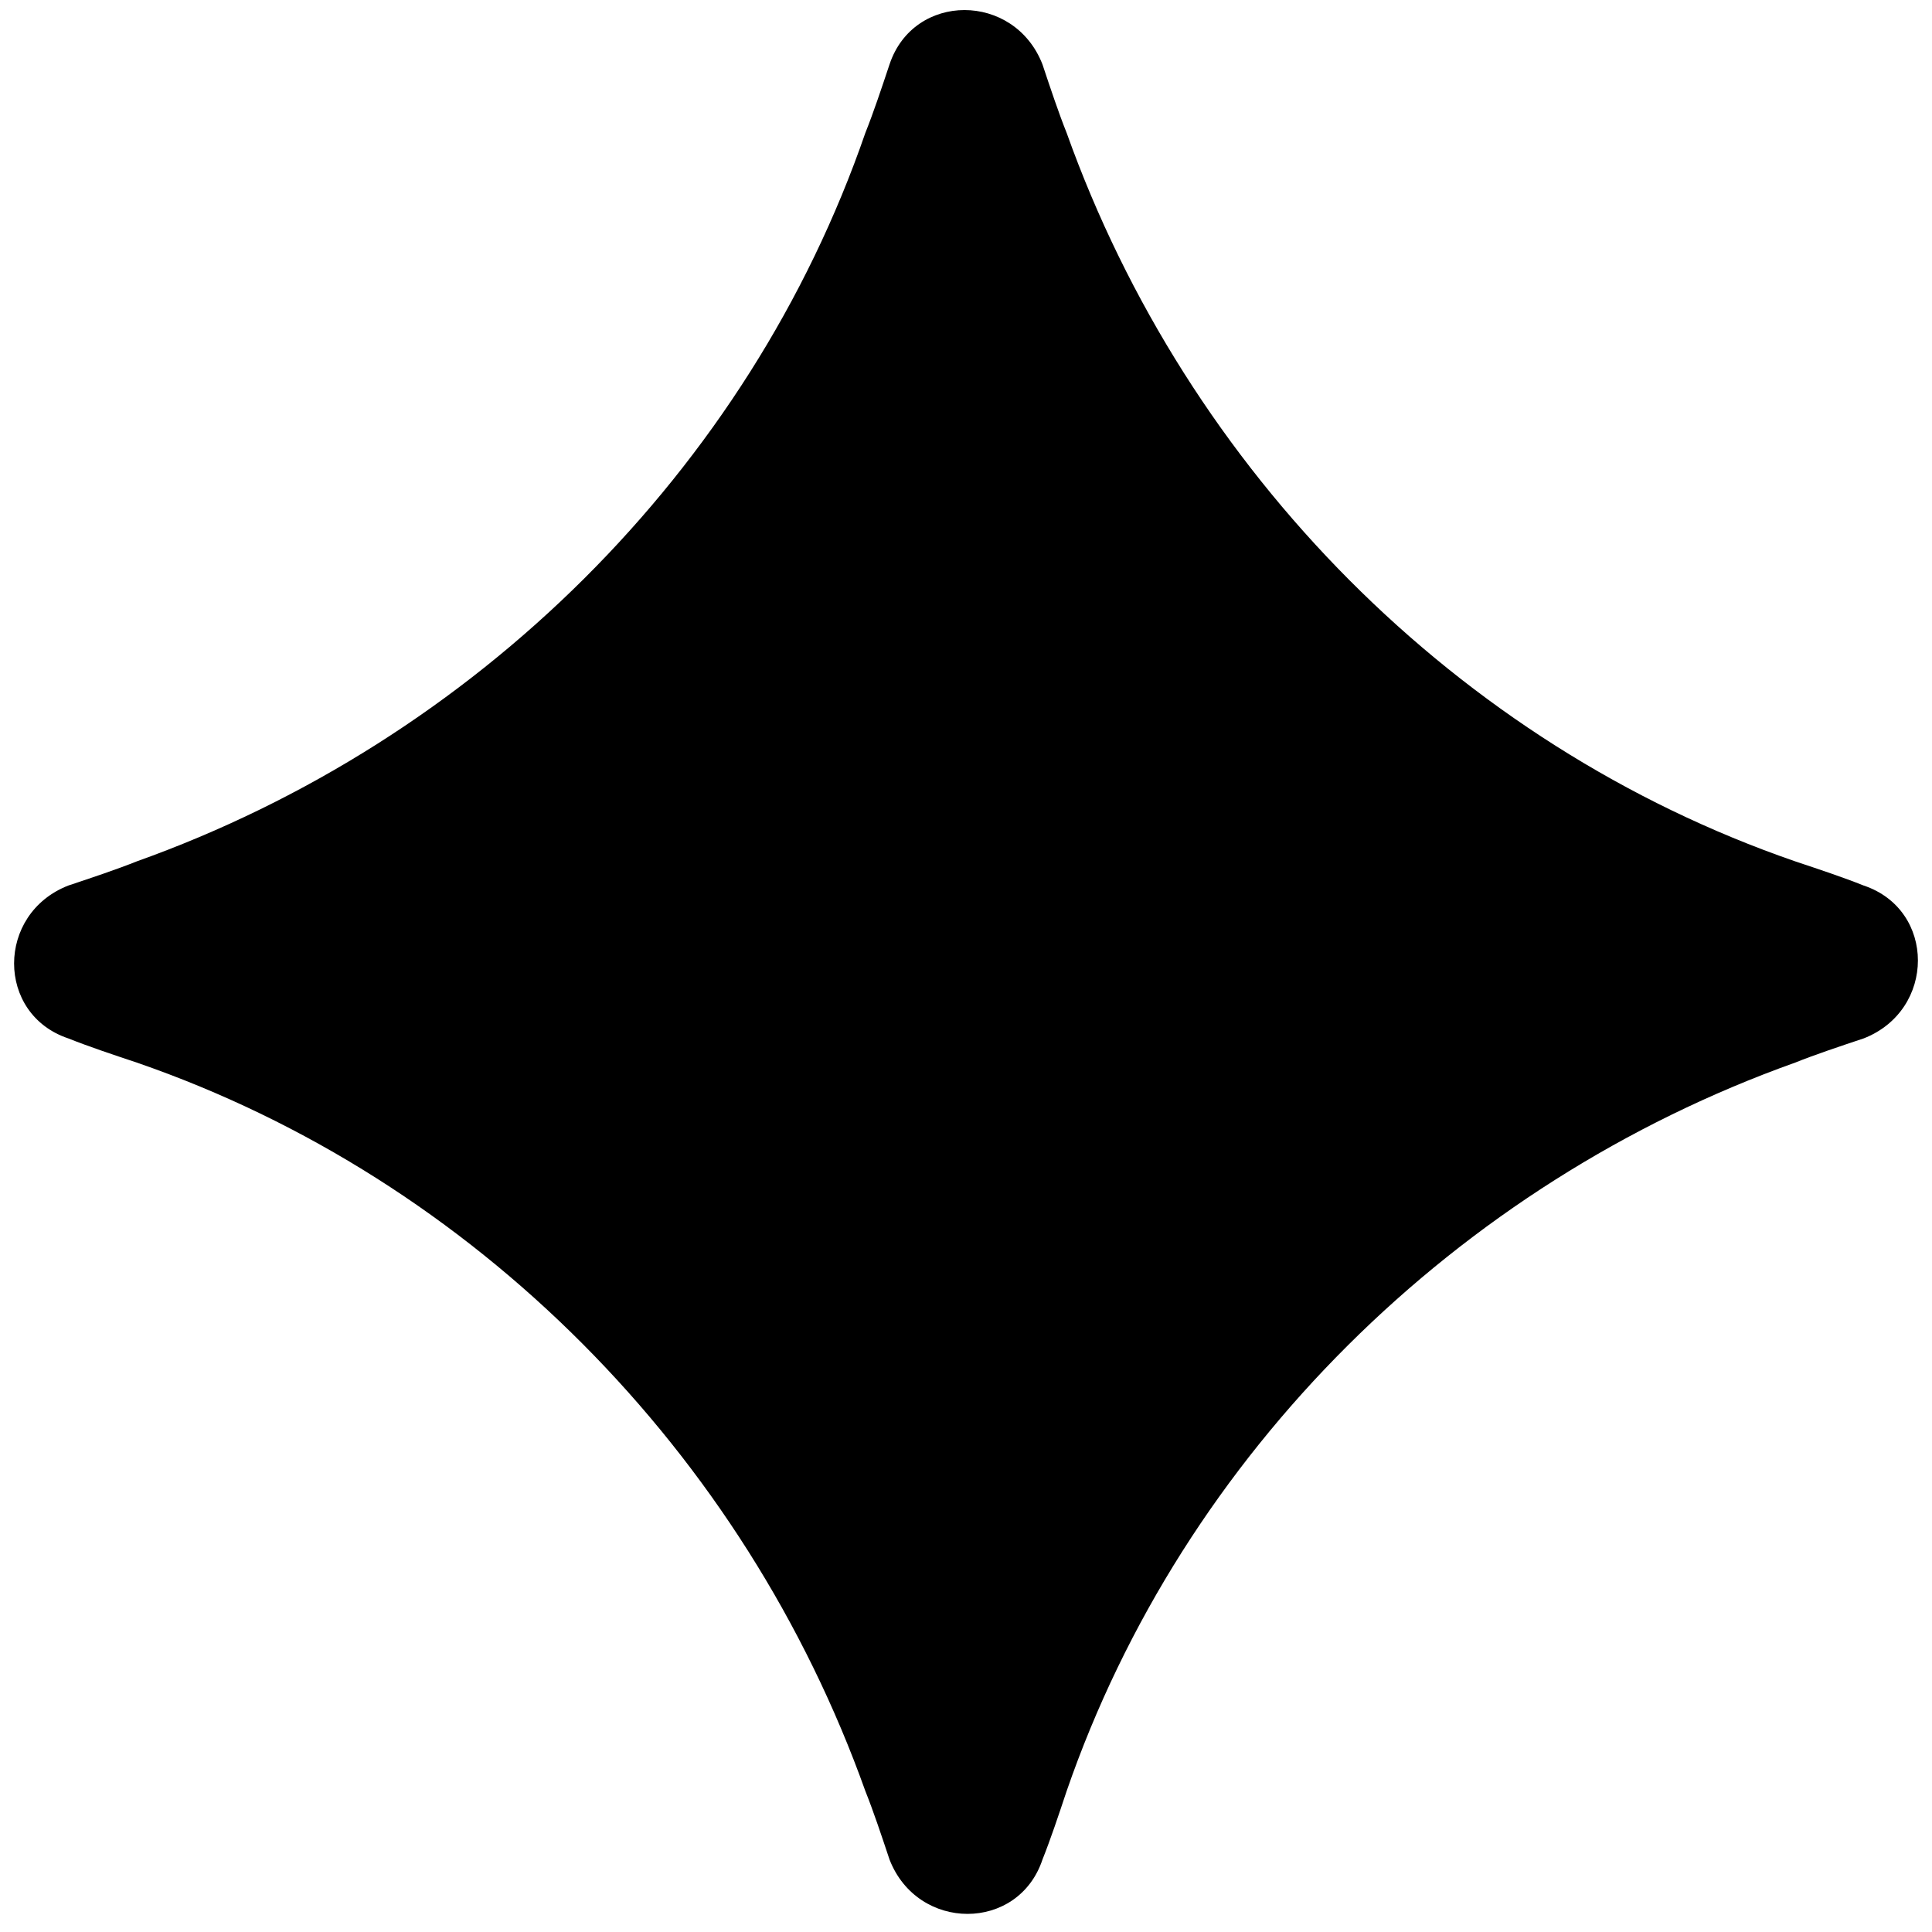<svg width="48" height="48" viewBox="0 0 48 48" fill="none" xmlns="http://www.w3.org/2000/svg">
<g clip-path="url(#clip0_7298_22334)">
<path d="M22.1 1.6C22.7 -0.2 25.2 -0.2 25.9 1.6C26.1 2.2 26.3 2.8 26.5 3.3C29.5 11.7 36.2 18.5 44.6 21.4C45.2 21.6 45.8 21.8 46.3 22C48.1 22.6 48.1 25.1 46.3 25.8C45.7 26 45.1 26.2 44.6 26.4C36.2 29.4 29.4 36.1 26.5 44.5C26.3 45.1 26.1 45.7 25.9 46.2C25.3 48 22.8 48 22.1 46.2C21.9 45.6 21.7 45 21.5 44.5C18.5 36.1 11.8 29.3 3.4 26.4C2.8 26.2 2.2 26 1.7 25.8C-0.1 25.2 -0.1 22.7 1.7 22C2.3 21.8 2.9 21.6 3.4 21.4C11.8 18.4 18.6 11.7 21.5 3.3C21.7 2.8 21.9 2.2 22.1 1.6Z" fill="black"/>
</g>
<defs>
<clipPath id="clip0_7298_22334">
<rect width="48" height="48" fill="white"/>
</clipPath>
</defs>
</svg>
